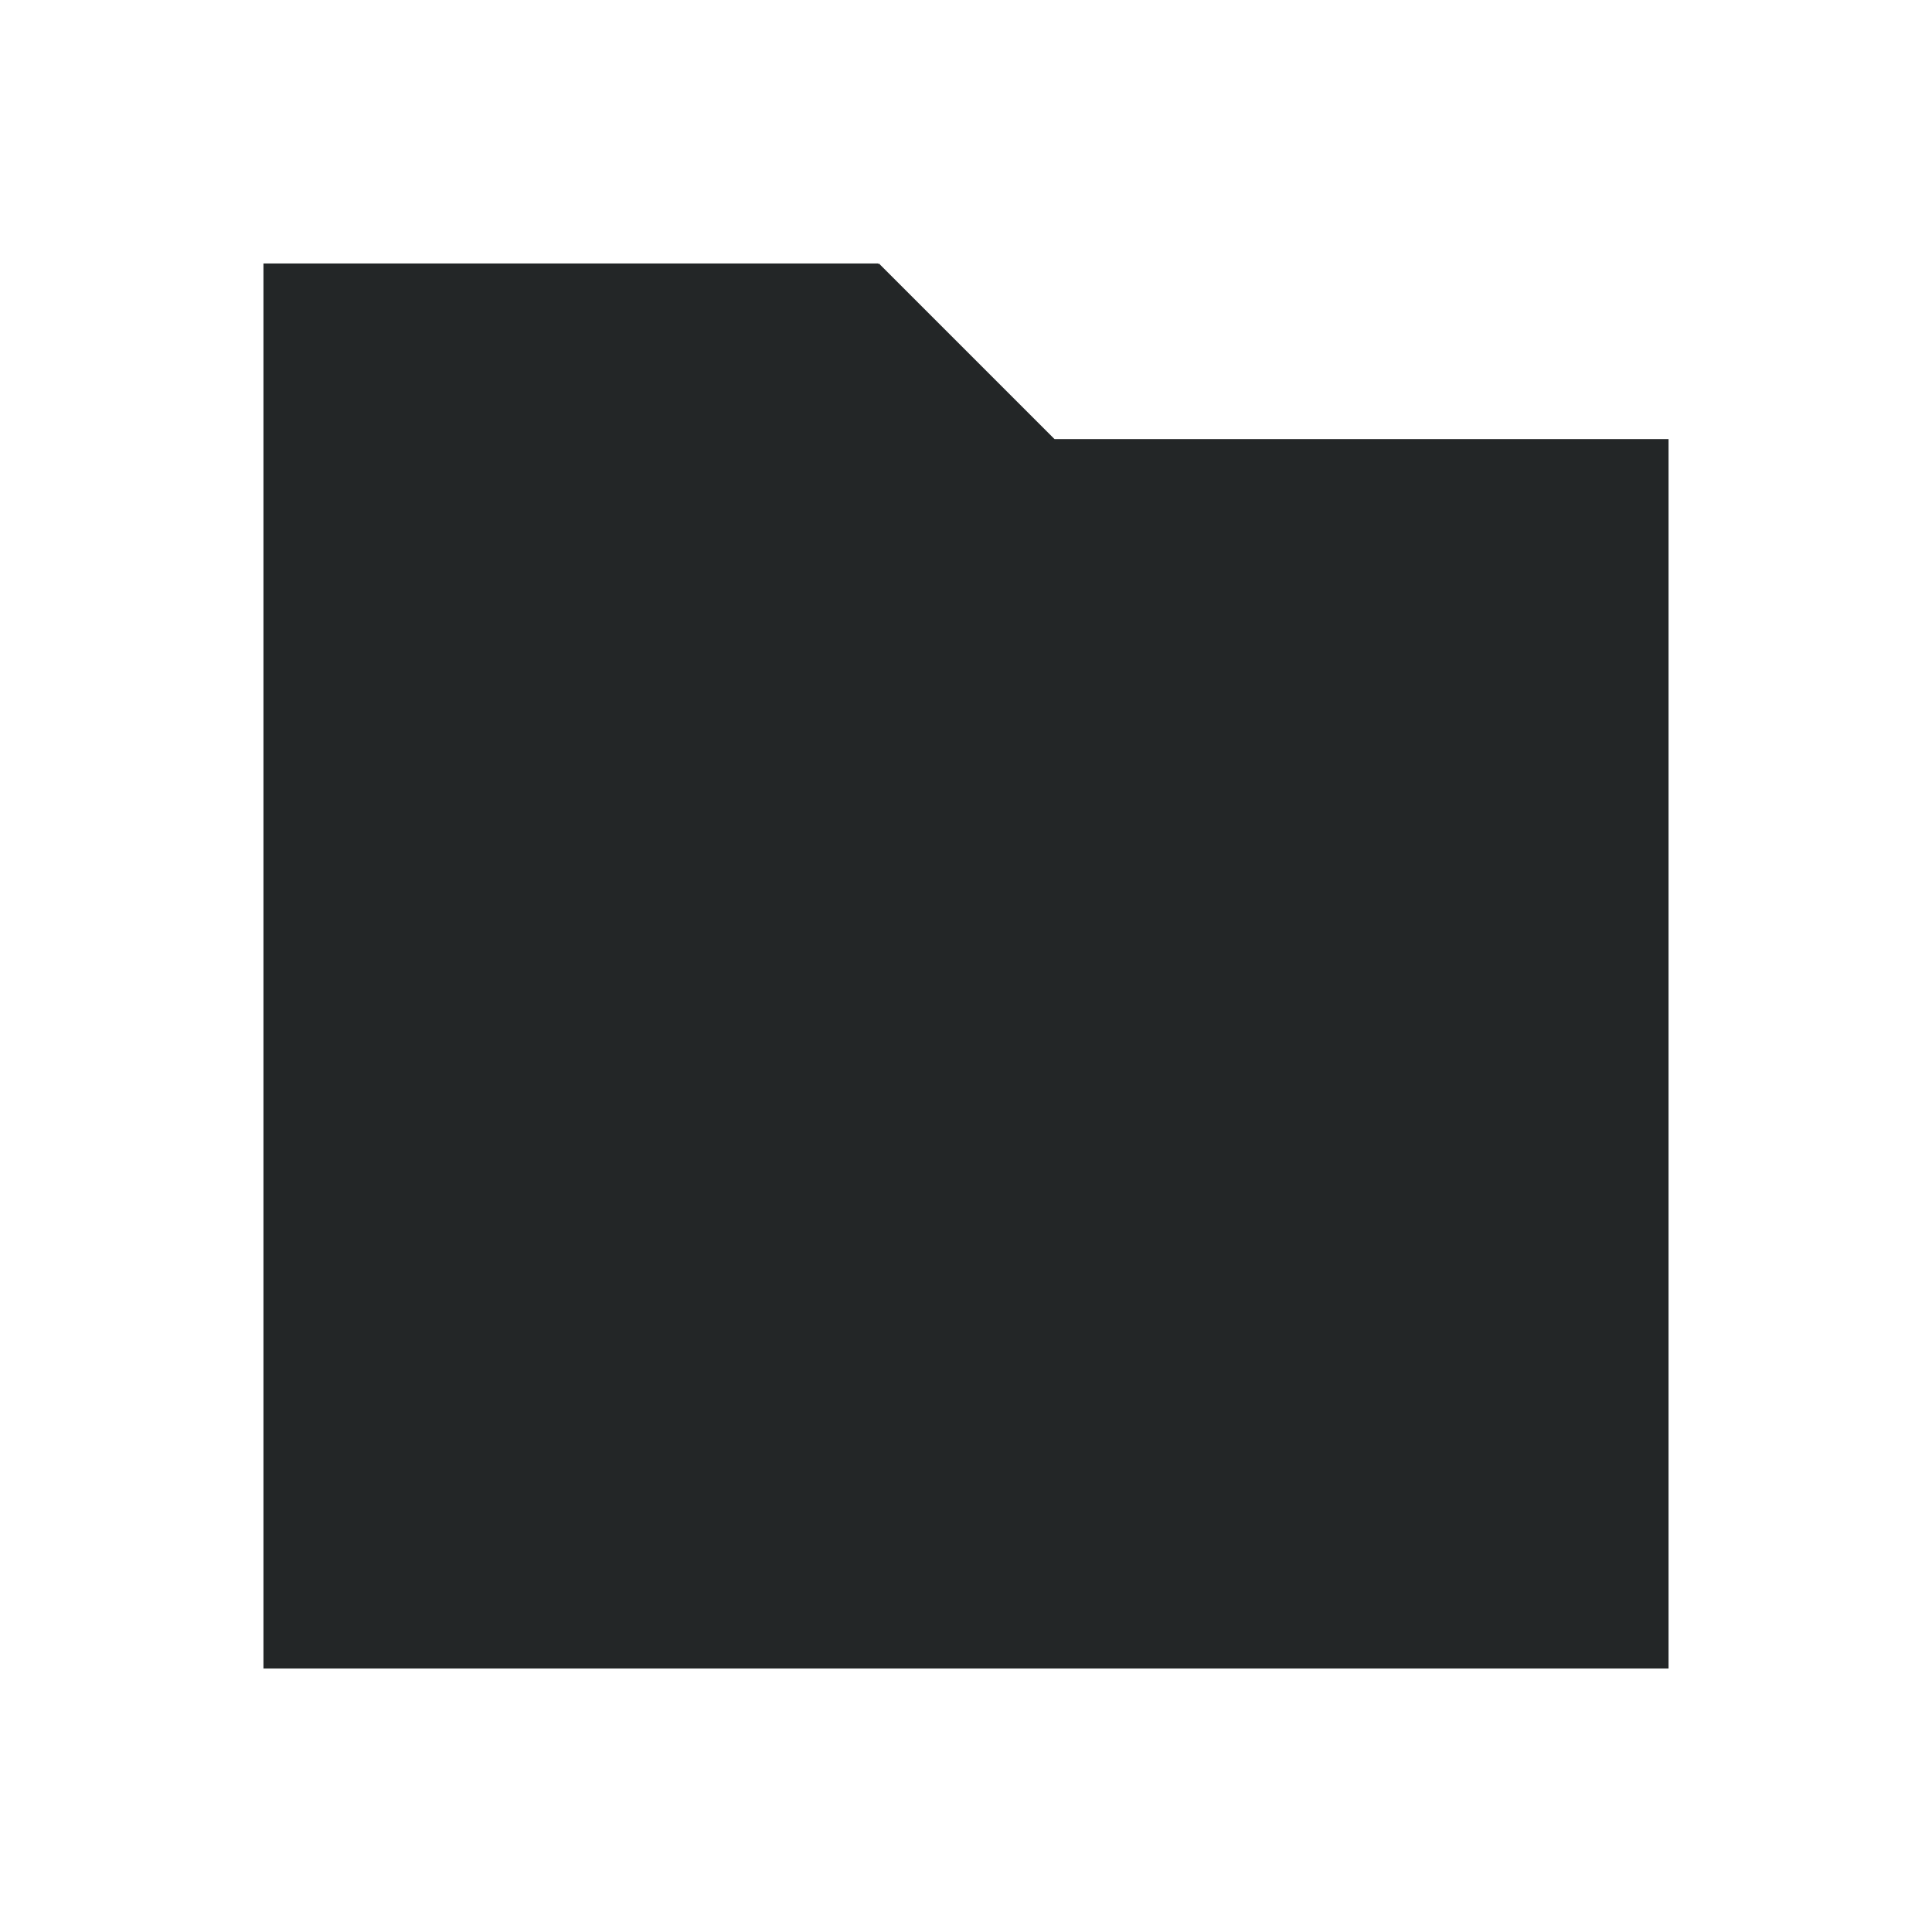 <svg xmlns="http://www.w3.org/2000/svg" id="svg2" width="22" height="22" version="1.1">
 <defs id="defs8">
  <style id="current-color-scheme" type="text/css">
   .ColorScheme-Text { color:#232627; } .ColorScheme-Highlight { color:#3daee9; }
  </style>
 </defs>
 <path id="path4487" style="fill:#232627;fill-opacity:1" d="M 3,3 V 4 19 H 4 19 V 18 5 h -6.992 l -2,-2 L 10,3.008 V 3 H 4 Z"/>
</svg>

